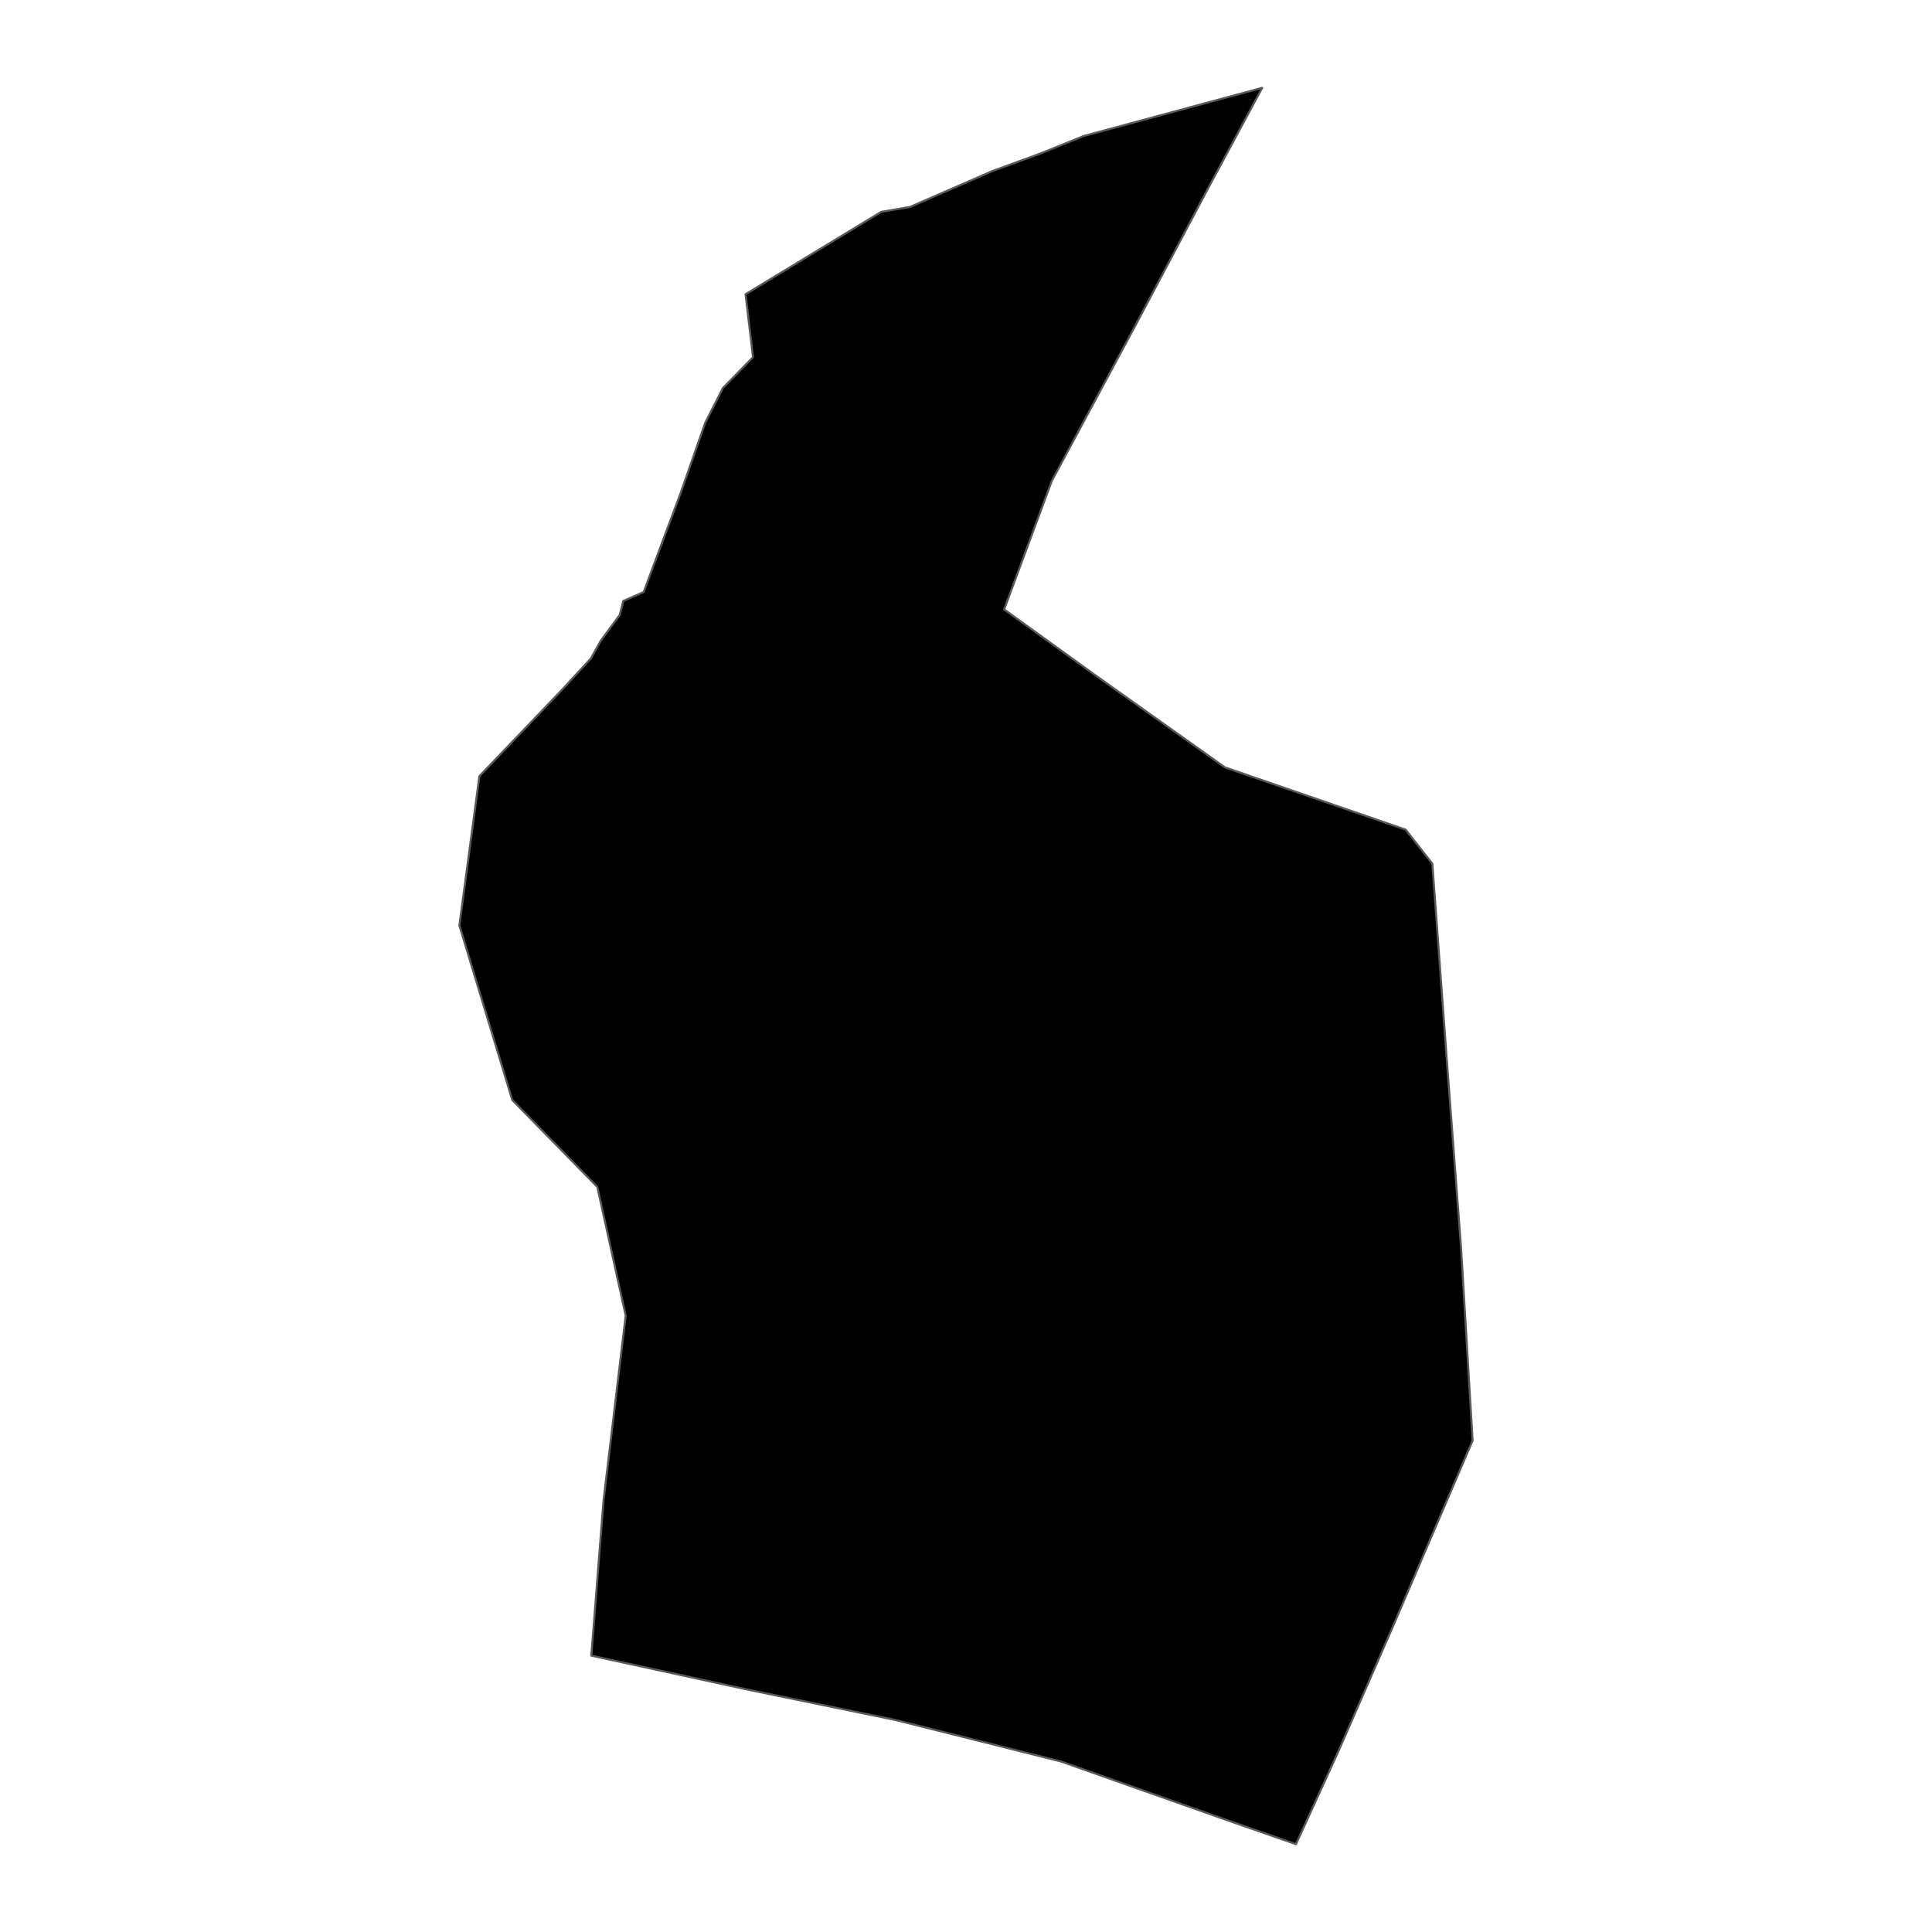 <?xml version='1.0' encoding='UTF-8' ?>
<svg xmlns='http://www.w3.org/2000/svg' xmlns:xlink='http://www.w3.org/1999/xlink' class='svglite' width='1008.00pt' height='1008.00pt' viewBox='0 0 1008.00 1008.00'>
<defs>
  <style type='text/css'><![CDATA[
    .svglite line, .svglite polyline, .svglite polygon, .svglite path, .svglite rect, .svglite circle {
      fill: none;
      stroke: #000000;
      stroke-linecap: round;
      stroke-linejoin: round;
      stroke-miterlimit: 10.00;
    }
    .svglite text {
      white-space: pre;
    }
  ]]></style>
</defs>
<rect width='100%' height='100%' style='stroke: none; fill: none;'/>
<defs>
  <clipPath id='cpMC4wMHwxMDA4LjAwfDAuMDB8MTAwOC4wMA=='>
    <rect x='0.00' y='0.00' width='1008.00' height='1008.00' />
  </clipPath>
</defs>
<g clip-path='url(#cpMC4wMHwxMDA4LjAwfDAuMDB8MTAwOC4wMA==)'>
</g>
<defs>
  <clipPath id='cpMjEzLjI0fDc5NC43NnwwLjAwfDEwMDguMDA='>
    <rect x='213.24' y='0.00' width='581.51' height='1008.00' />
  </clipPath>
</defs>
<g clip-path='url(#cpMjEzLjI0fDc5NC43NnwwLjAwfDEwMDguMDA=)'>
<path d='M 658.55 45.82 L 630.41 98.06 L 592.15 170.24 L 548.80 250.86 L 523.91 317.96 L 570.86 351.85 L 639.06 400.35 L 733.39 432.86 L 747.31 450.61 L 754.77 551.98 L 762.30 651.18 L 768.32 751.61 L 726.29 849.64 L 697.91 914.59 L 676.17 962.18 L 637.79 948.81 L 553.62 919.05 L 467.24 897.40 L 389.85 881.49 L 308.51 863.81 L 314.90 782.71 L 326.45 686.44 L 311.64 619.25 L 267.26 573.91 L 239.68 482.84 L 250.11 404.96 L 292.87 360.25 L 308.33 343.48 L 313.40 334.34 L 323.34 320.82 L 325.17 313.55 L 335.81 308.90 L 355.21 256.97 L 367.96 220.52 L 377.19 202.41 L 392.87 186.36 L 388.98 153.50 L 459.75 110.54 L 474.78 107.97 L 517.69 89.28 L 542.90 80.06 L 565.41 70.96 L 658.55 45.82 Z' style='fill-rule: evenodd; fill: #000000; stroke-width: 1.07; stroke: #595959; stroke-linecap: butt;' />
</g>
<g clip-path='url(#cpMC4wMHwxMDA4LjAwfDAuMDB8MTAwOC4wMA==)'>
</g>
</svg>
